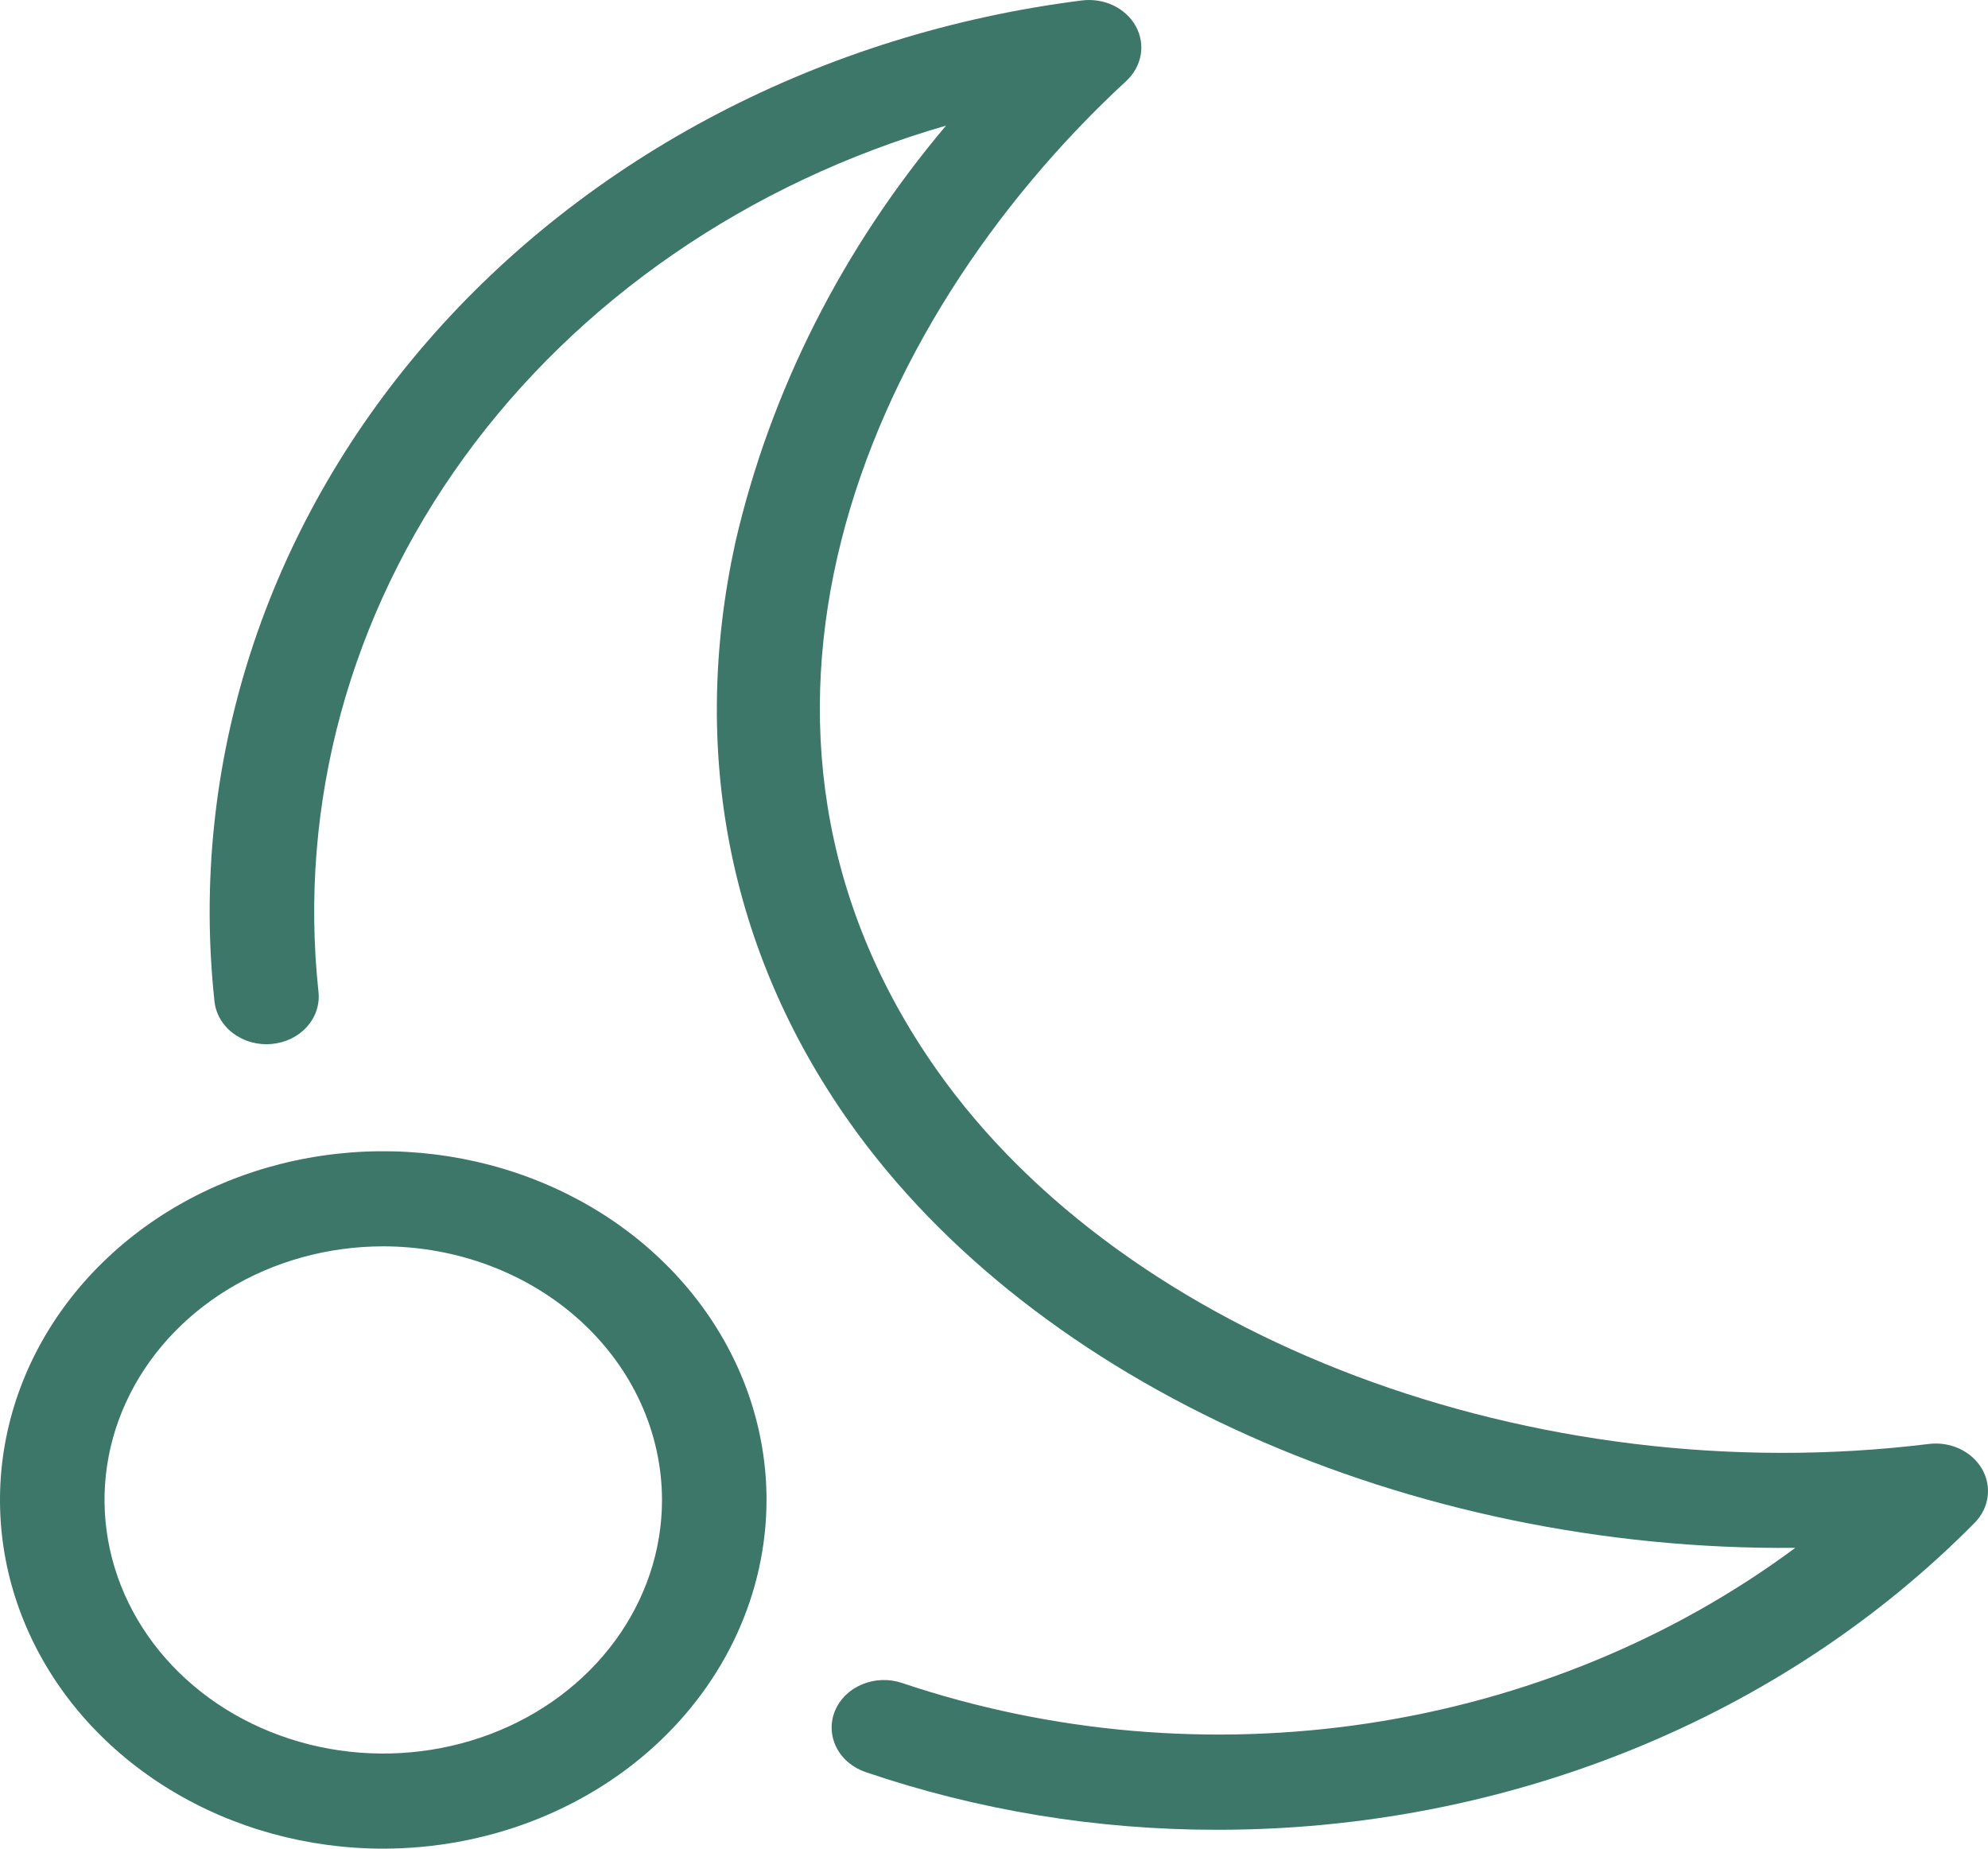 <svg width="57" height="53" viewBox="0 0 57 53" fill="none" xmlns="http://www.w3.org/2000/svg">
<path d="M34.889 52.459C31.45 52.461 28.038 51.901 24.818 50.805C24.634 50.742 24.465 50.647 24.321 50.525C24.177 50.403 24.061 50.256 23.98 50.093C23.898 49.93 23.853 49.754 23.846 49.575C23.839 49.396 23.871 49.218 23.94 49.05C24.009 48.883 24.114 48.729 24.248 48.598C24.383 48.467 24.544 48.362 24.723 48.288C24.902 48.214 25.096 48.172 25.292 48.166C25.489 48.16 25.685 48.189 25.869 48.252C30.139 49.688 34.747 50.086 39.238 49.406C43.729 48.726 47.947 46.992 51.475 44.376C40.468 44.482 29.7 39.749 24.343 32.155C20.899 27.273 19.773 21.528 21.086 15.542C22.091 11.201 24.155 7.12 27.125 3.601C21.454 5.242 16.575 8.604 13.3 13.123C10.025 17.643 8.554 23.048 9.131 28.435C9.151 28.614 9.132 28.794 9.076 28.966C9.019 29.138 8.926 29.298 8.801 29.437C8.676 29.576 8.522 29.691 8.349 29.776C8.175 29.861 7.984 29.913 7.788 29.931C7.592 29.949 7.394 29.931 7.205 29.879C7.016 29.827 6.841 29.741 6.688 29.627C6.536 29.513 6.41 29.373 6.317 29.215C6.225 29.056 6.167 28.883 6.149 28.704C5.421 21.926 7.603 15.154 12.239 9.806C16.874 4.458 23.604 0.949 31.02 0.013C31.329 -0.026 31.645 0.024 31.922 0.156C32.2 0.289 32.424 0.497 32.565 0.751C32.705 1.005 32.755 1.294 32.706 1.575C32.657 1.856 32.513 2.117 32.294 2.32C24.629 9.402 19.978 20.919 26.865 30.682C32.298 38.385 43.989 42.79 55.301 41.398C55.604 41.36 55.913 41.408 56.185 41.535C56.458 41.663 56.681 41.862 56.825 42.108C56.968 42.354 57.026 42.635 56.989 42.911C56.953 43.188 56.824 43.447 56.62 43.655C53.881 46.43 50.53 48.648 46.786 50.164C43.041 51.681 38.987 52.463 34.889 52.459V52.459Z" fill="#3C7769"/>
<path d="M10.989 53C8.816 53 6.691 52.414 4.884 51.315C3.077 50.217 1.668 48.655 0.836 46.828C0.005 45.002 -0.213 42.992 0.211 41.052C0.635 39.113 1.682 37.332 3.219 35.934C4.755 34.535 6.713 33.583 8.845 33.197C10.977 32.812 13.186 33.01 15.194 33.766C17.202 34.523 18.918 35.804 20.126 37.449C21.333 39.093 21.978 41.025 21.978 43.003C21.974 45.653 20.816 48.194 18.756 50.069C16.695 51.943 13.902 52.997 10.989 53V53ZM10.989 35.732C9.408 35.732 7.863 36.158 6.549 36.957C5.235 37.756 4.21 38.892 3.605 40.22C3 41.549 2.842 43.011 3.151 44.421C3.459 45.831 4.22 47.127 5.338 48.144C6.455 49.161 7.879 49.853 9.43 50.134C10.98 50.414 12.587 50.27 14.047 49.72C15.508 49.17 16.756 48.238 17.634 47.042C18.512 45.846 18.981 44.441 18.981 43.003C18.978 41.075 18.136 39.227 16.637 37.864C15.139 36.501 13.108 35.734 10.989 35.732V35.732Z" fill="#3C7769"/>
</svg>
